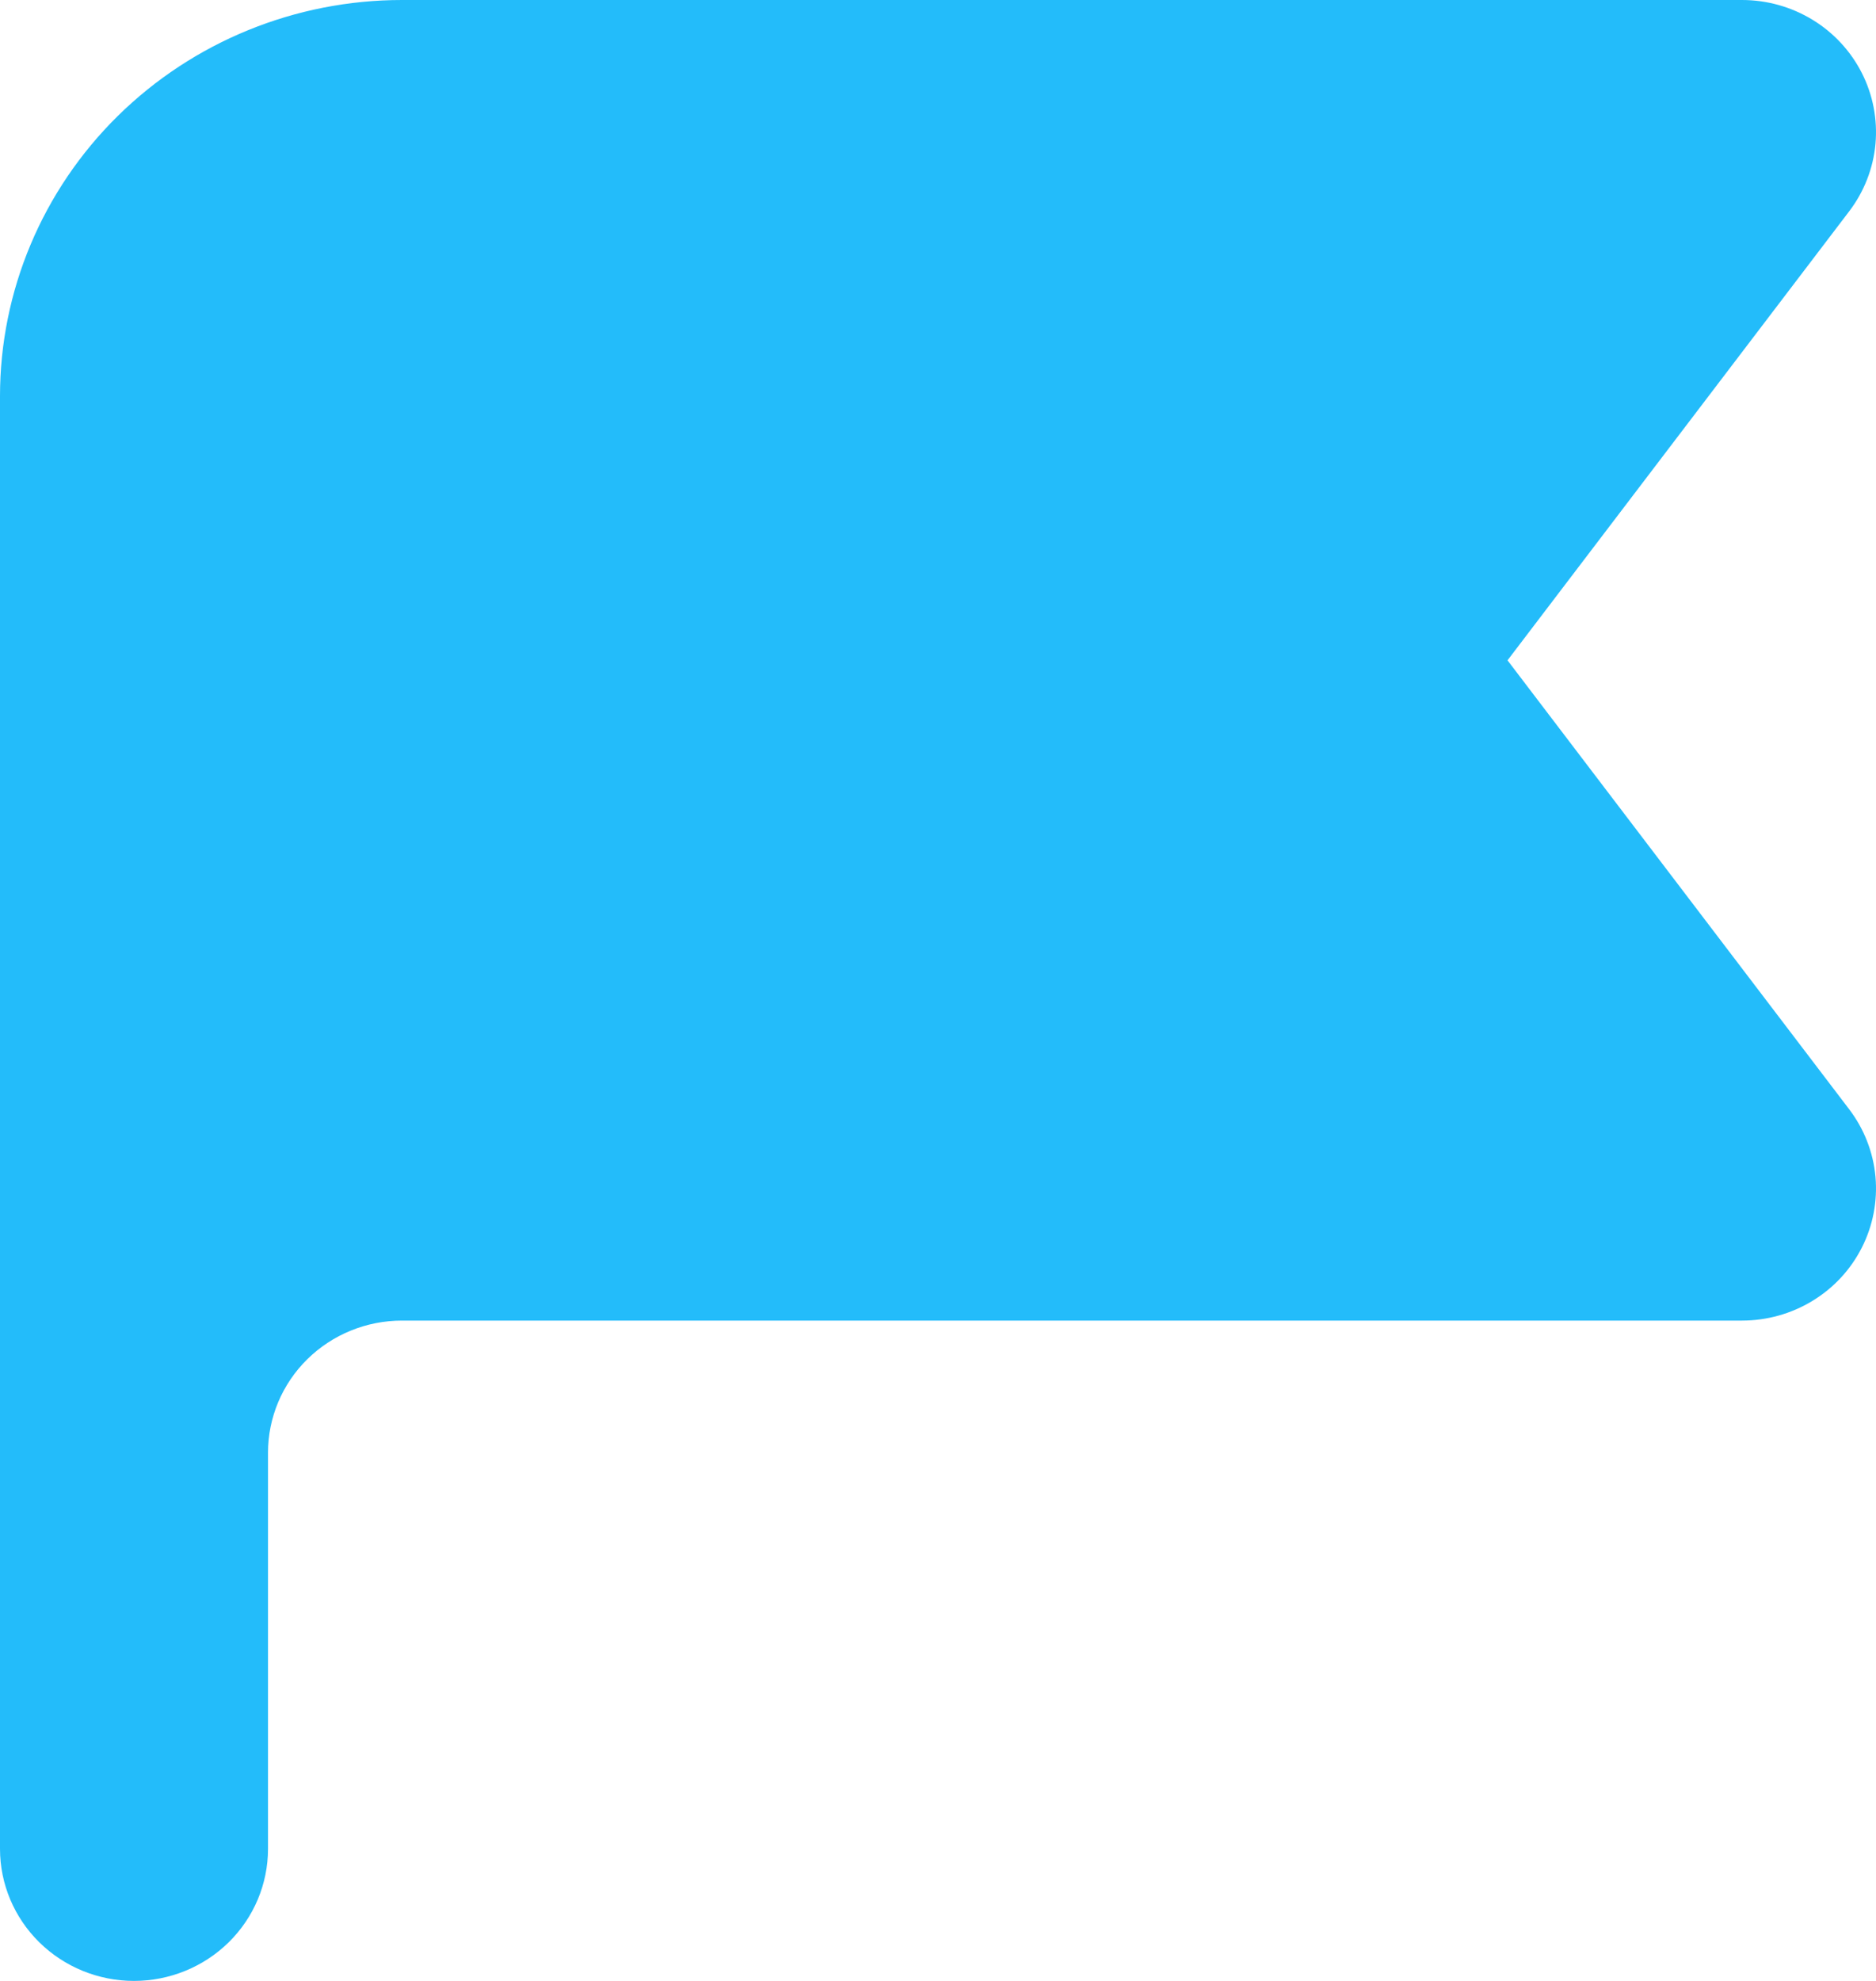 <svg width="36" height="38" viewBox="0 0 36 38" fill="none" xmlns="http://www.w3.org/2000/svg">
<path fill-rule="evenodd" clip-rule="evenodd" d="M0 7.6C0 5.584 0.813 3.651 2.259 2.226C3.706 0.801 5.668 0 7.714 0H33.429C33.906 0 34.374 0.131 34.78 0.378C35.187 0.626 35.515 0.98 35.728 1.4C35.942 1.821 36.032 2.292 35.99 2.761C35.947 3.229 35.772 3.677 35.486 4.053L28.929 12.667L35.486 21.28C35.772 21.656 35.947 22.104 35.99 22.573C36.032 23.041 35.942 23.512 35.728 23.933C35.515 24.354 35.187 24.708 34.78 24.955C34.374 25.202 33.906 25.333 33.429 25.333H7.714C7.032 25.333 6.378 25.6 5.896 26.075C5.414 26.55 5.143 27.195 5.143 27.867V35.467C5.143 36.139 4.872 36.783 4.39 37.258C3.907 37.733 3.253 38 2.571 38C1.889 38 1.235 37.733 0.753 37.258C0.271 36.783 0 36.139 0 35.467V7.6Z" fill="#23BCFA"/>
</svg>
